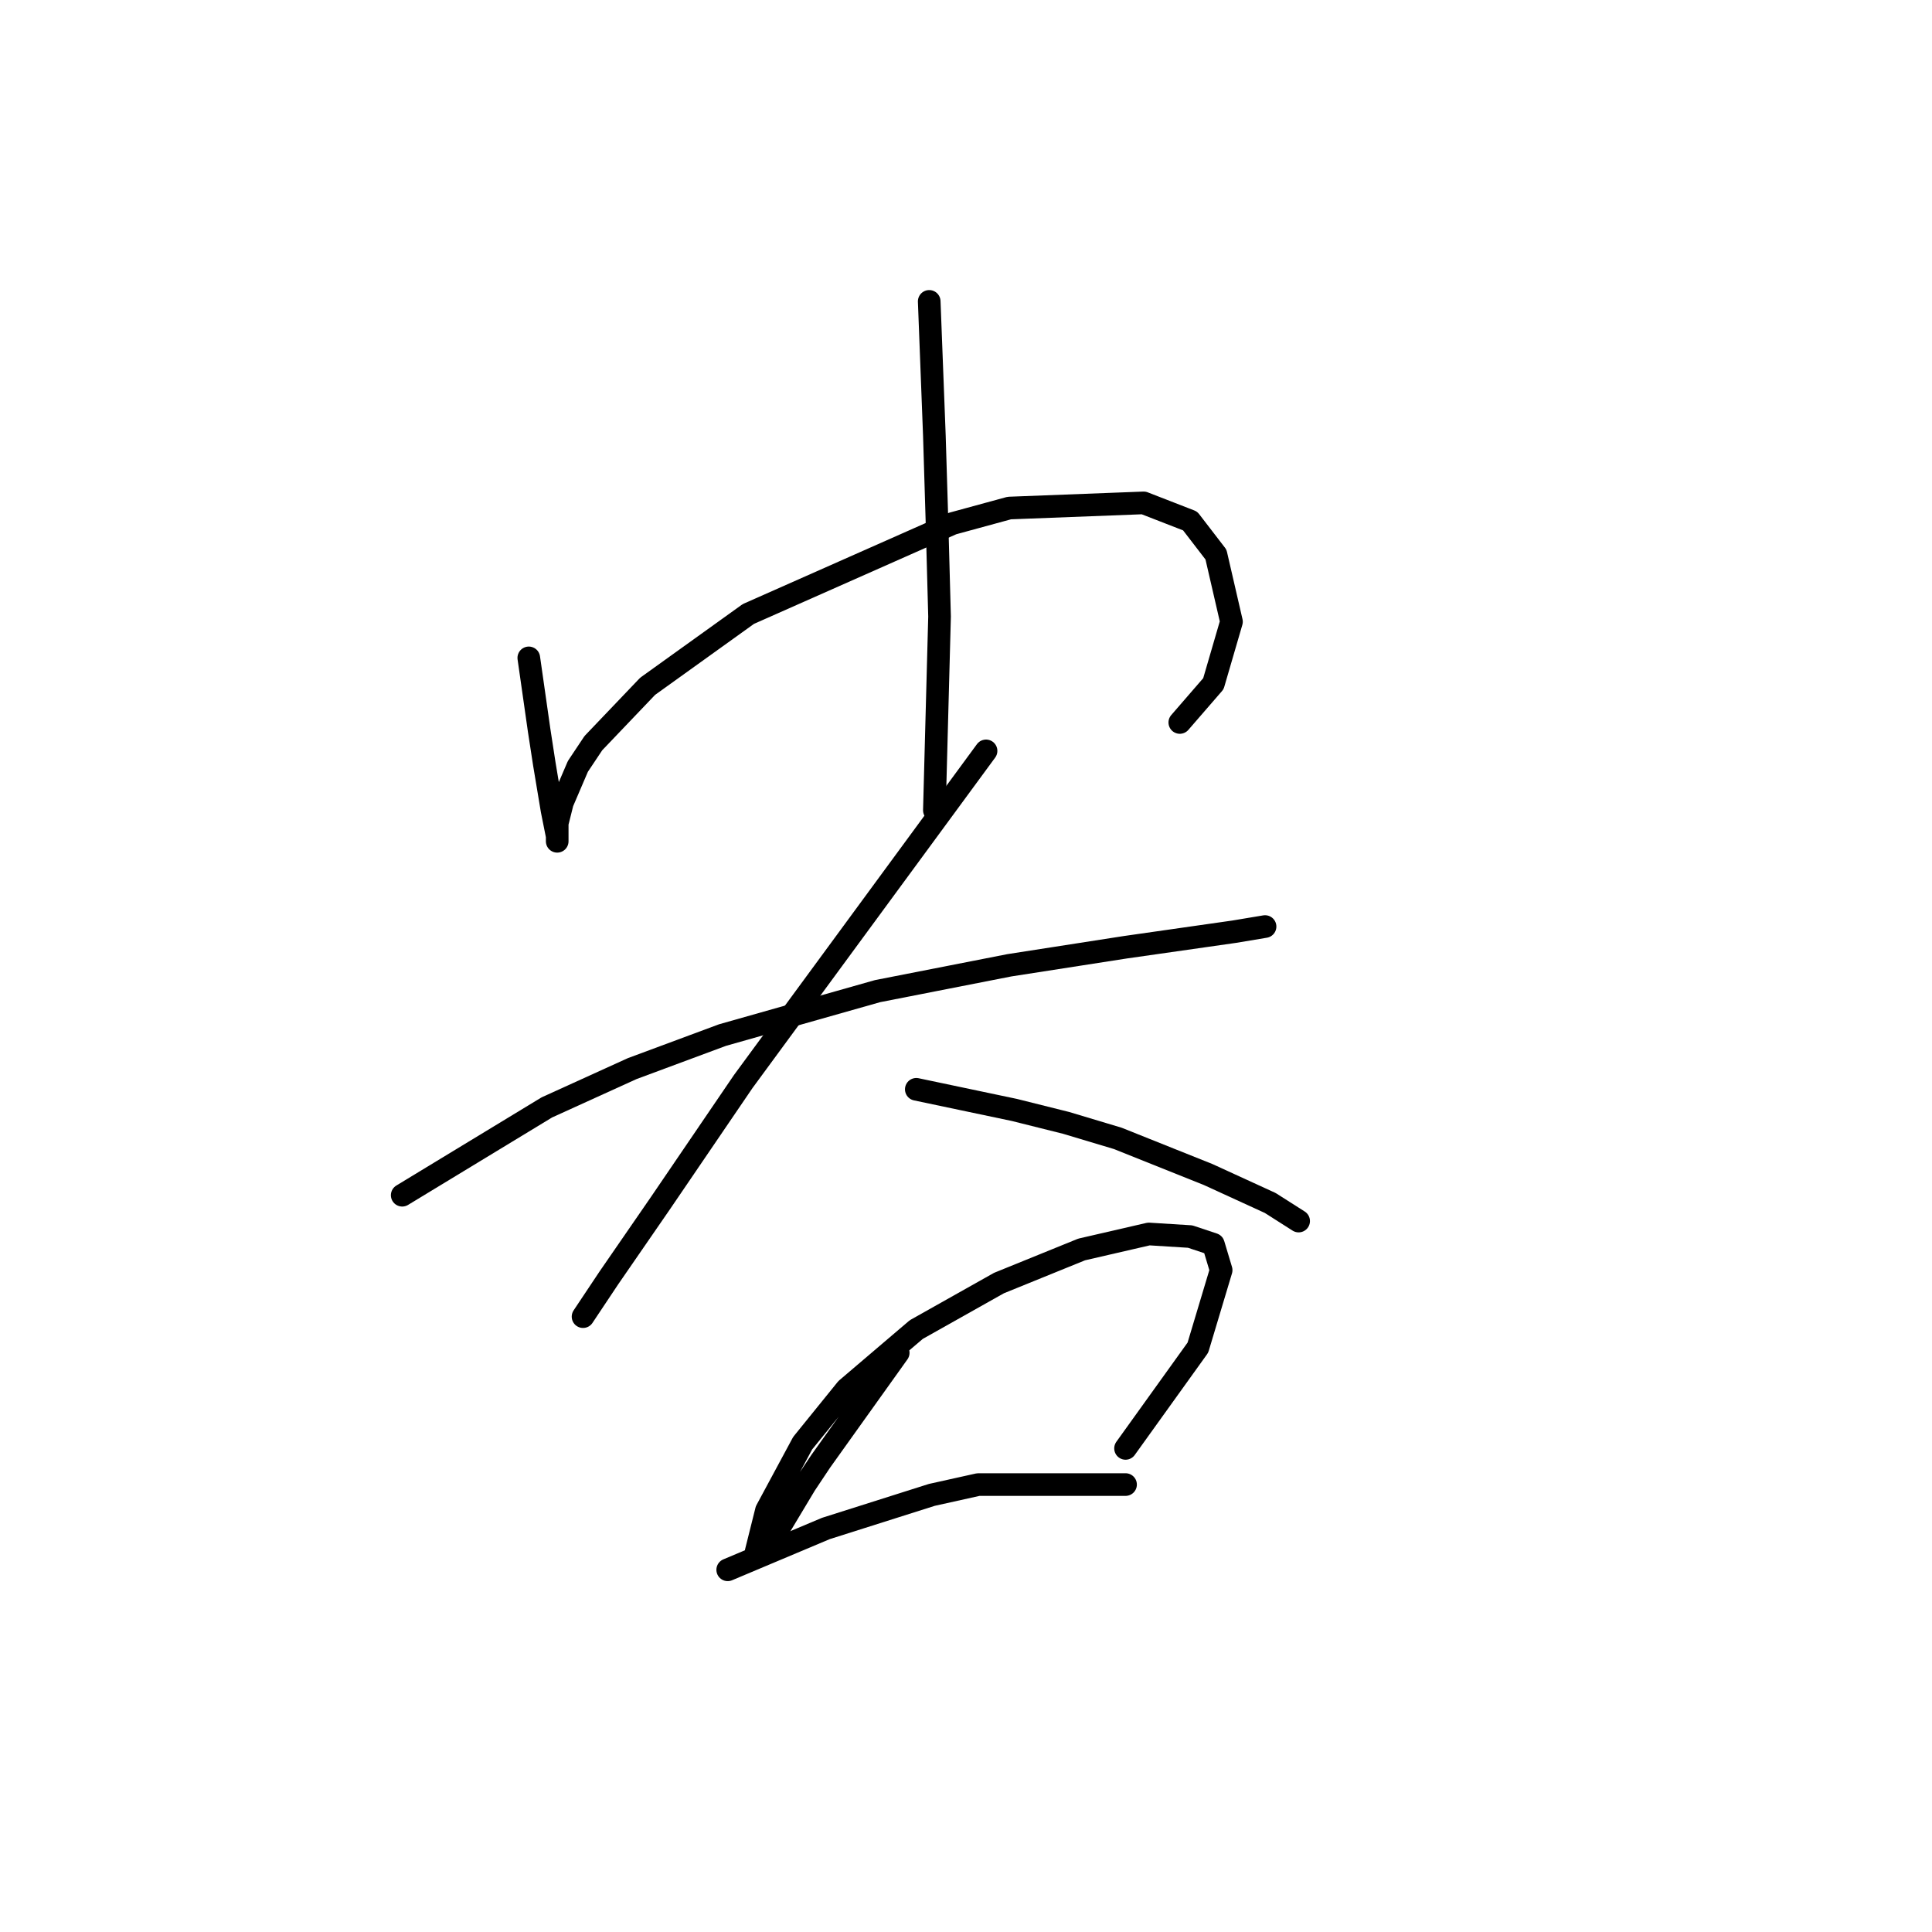 <?xml version="1.0" standalone="no"?>
    <svg width="256" height="256" xmlns="http://www.w3.org/2000/svg" version="1.1">
    <polyline stroke="black" stroke-width="3" stroke-linecap="round" fill="transparent" stroke-linejoin="round" points="70.068 87.173 70.753 91.966 71.437 96.758 72.122 101.208 73.149 107.369 73.833 110.792 73.833 111.477 73.833 111.135 73.833 109.081 74.518 106.342 76.572 101.55 78.626 98.469 85.814 90.939 99.164 81.354 126.207 69.373 133.737 67.319 151.537 66.635 157.699 69.031 161.122 73.481 163.176 82.381 160.78 90.596 156.33 95.731 156.33 95.731 " />
        <polyline stroke="black" stroke-width="3" stroke-linecap="round" fill="transparent" stroke-linejoin="round" points="123.126 39.935 123.468 48.835 123.81 57.735 124.153 69.031 124.495 81.696 123.81 107.369 123.81 107.369 " />
        <polyline stroke="black" stroke-width="3" stroke-linecap="round" fill="transparent" stroke-linejoin="round" points="53.295 158.373 62.88 152.554 72.464 146.735 83.76 141.6 95.741 137.15 116.28 131.331 133.737 127.908 149.141 125.512 163.518 123.458 167.626 122.773 167.626 122.773 " />
        <polyline stroke="black" stroke-width="3" stroke-linecap="round" fill="transparent" stroke-linejoin="round" points="130.657 99.496 114.568 121.404 98.48 143.312 87.526 159.4 80.68 169.327 77.257 174.462 77.257 174.462 " />
        <polyline stroke="black" stroke-width="3" stroke-linecap="round" fill="transparent" stroke-linejoin="round" points="121.414 144.339 127.918 145.708 134.422 147.077 141.268 148.789 148.114 150.842 160.095 155.635 168.31 159.4 172.076 161.796 172.076 161.796 " />
        <polyline stroke="black" stroke-width="3" stroke-linecap="round" fill="transparent" stroke-linejoin="round" points="119.018 179.254 113.883 186.443 108.749 193.631 106.695 196.712 102.587 203.558 101.56 204.927 100.533 205.954 100.191 205.612 101.56 200.135 106.353 191.235 112.172 184.046 121.414 176.173 132.368 170.012 143.322 165.562 152.222 163.508 157.699 163.85 160.78 164.877 161.807 168.3 158.726 178.569 149.141 191.919 149.141 191.919 " />
        <polyline stroke="black" stroke-width="3" stroke-linecap="round" fill="transparent" stroke-linejoin="round" points="96.426 208.008 102.93 205.269 109.433 202.531 123.468 198.081 129.63 196.712 149.141 196.712 149.141 196.712 " />
        </svg>